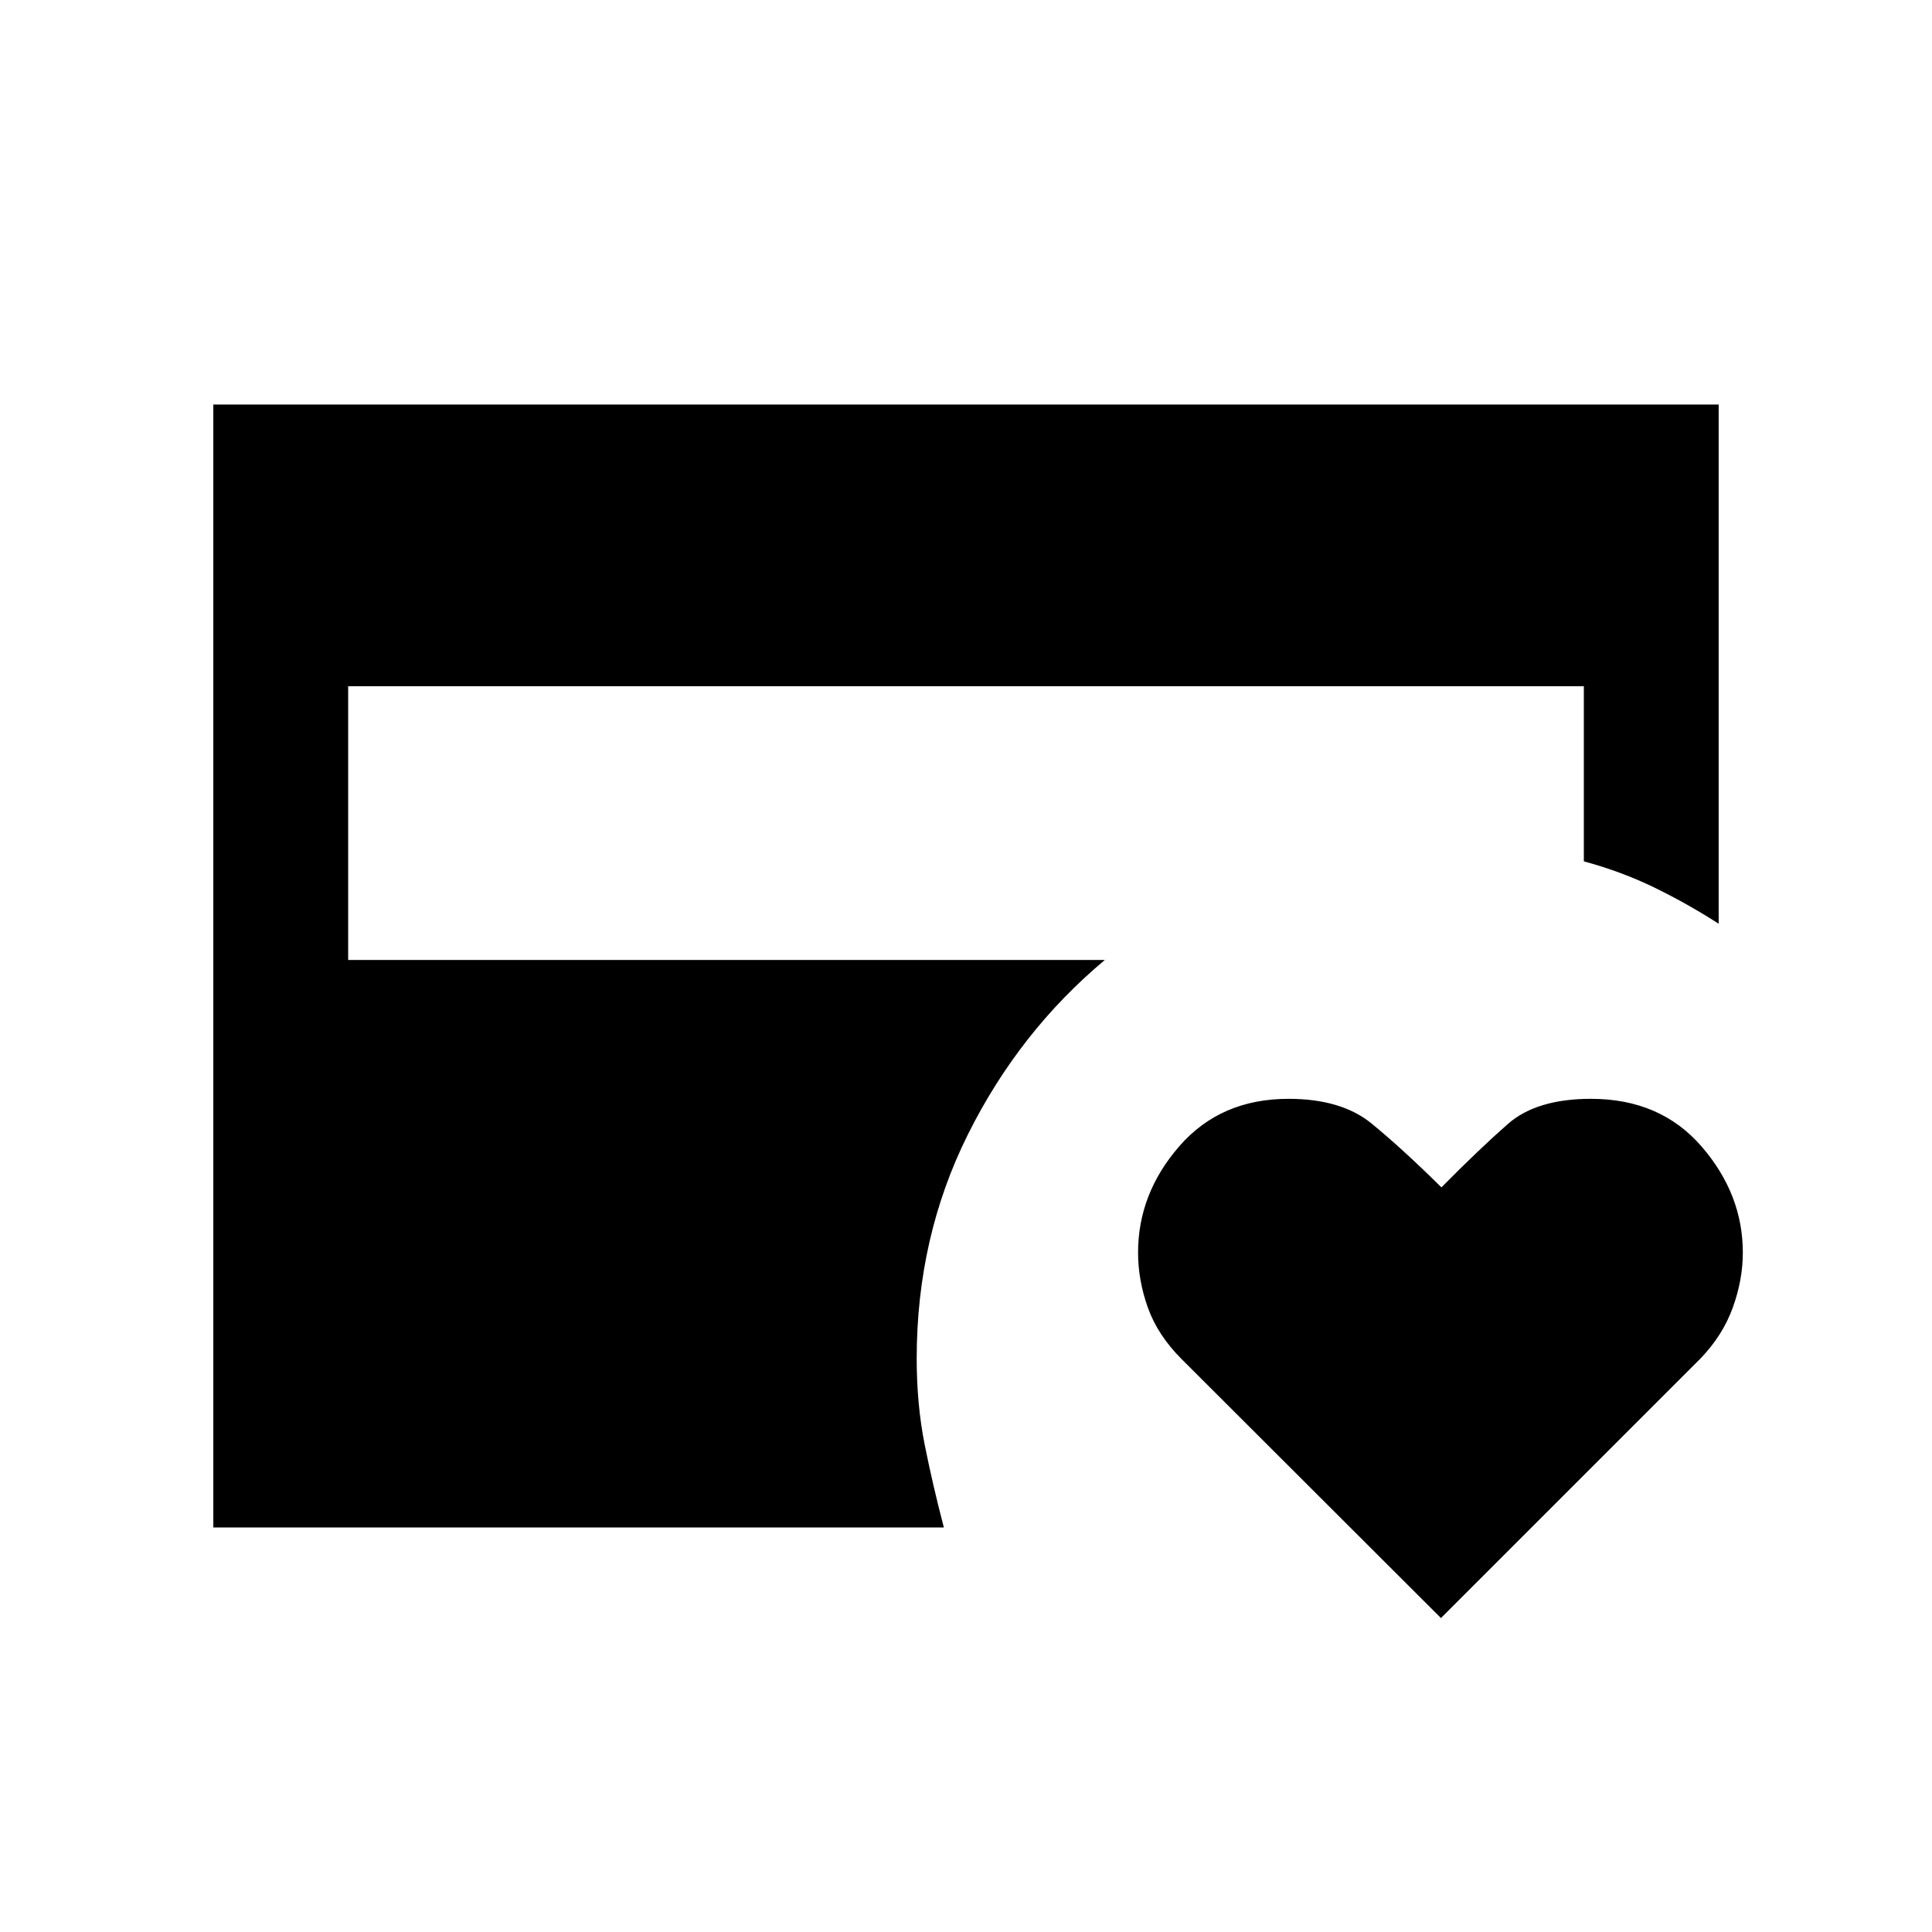 <svg xmlns="http://www.w3.org/2000/svg" height="20" viewBox="0 -960 960 960" width="20"><path d="M716-156 587.223-284.583q-11.958-11.94-16.84-25.625-4.883-13.685-4.883-27.37 0-29.337 20.5-52.879Q606.5-414 640.25-414q26.25 0 41.25 12.25T716.238-370Q735-389 749.25-401.5t41.279-12.5q34.484 0 54.978 23.689Q866-366.622 866-337.621q0 13.595-5 27.394-5 13.798-16 25.227L716-156Zm-610-45v-558h748v258q-15.914-10.212-32.207-18.106Q805.5-527 787-532v-87H173v136h376q-42.5 35.5-68 86.593Q455.5-345.315 455.5-285q0 23 4 43t9.5 41H106Z"/></svg>